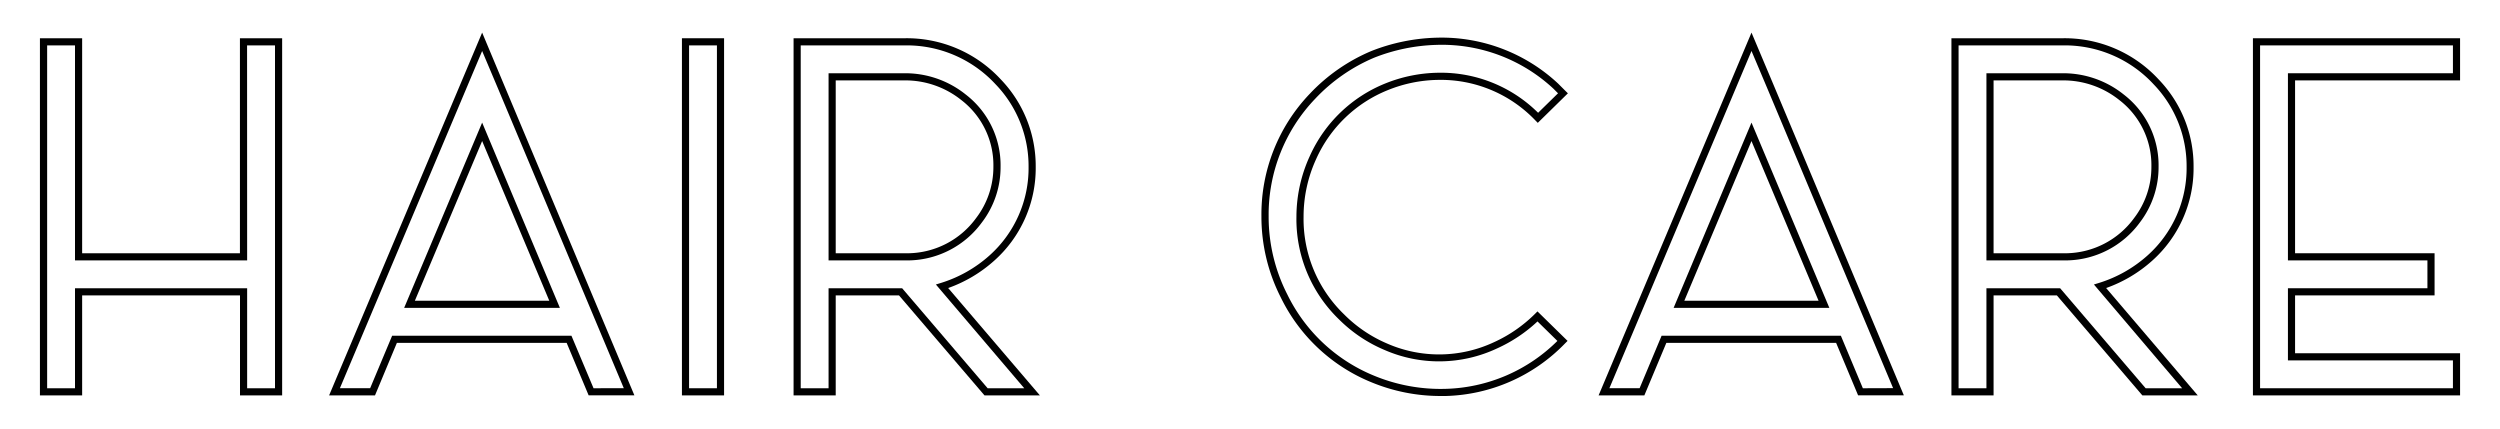 <svg id="Capa_1" data-name="Capa 1" xmlns="http://www.w3.org/2000/svg" viewBox="0 0 700 120"><path d="M67.18,70.91H23V10.71H11.18v100H23v-28h44.2v28H79v-100H67.18Zm2-58.2H77v96h-7.8v-28H21v28h-7.8v-96H21v60.2h48.2Z"/><path d="M135,9.13,92.15,110.71H105L111.13,96h47.53l6.16,14.7h12.81L141.2,23.92Zm31.19,99.58L160,94H109.8l-6.16,14.7H95.17L135,14.28l4.4,10.41,35.26,84Z"/><path d="M113.16,86.21h43.61L135,34.33Zm3-2L135,39.49l18.8,44.72Z"/><path d="M190.94,110.71h11.8v-100h-11.8Zm2-98h7.8v96h-7.8Z"/><path d="M274.92,62.29a25.45,25.45,0,0,0,5.24-15.58,25,25,0,0,0-9.76-20.25,27.07,27.07,0,0,0-17.14-5.95H232v52.4h22.61A25.87,25.87,0,0,0,274.92,62.29Zm-20.4,8.62H234V22.51h19.3A25.09,25.09,0,0,1,269.15,28a23,23,0,0,1,9,18.68,23.5,23.5,0,0,1-4.84,14.38A23.91,23.91,0,0,1,254.52,70.91Z"/><path d="M278.3,73.06A34.68,34.68,0,0,0,290,46.71a35,35,0,0,0-9.79-24.49,35.81,35.81,0,0,0-26.91-11.51h-31.1v100H234v-28h17.72l23.94,28h15.51L265.49,80.65A38.65,38.65,0,0,0,278.3,73.06Zm8.49,35.65H276.54l-23.94-28H232v28h-7.8v-96h29.1a33.86,33.86,0,0,1,25.45,10.88A33,33,0,0,1,288,46.71a32.79,32.79,0,0,1-11,24.87,36.47,36.47,0,0,1-13.5,7.63l-1.45.45Z"/><path d="M388.6,25.23a38.89,38.89,0,0,1,14-2.86,36.62,36.62,0,0,1,27.28,11.32l.7.71,8.43-8.27-.72-.71-2-2a47.8,47.8,0,0,0-34.29-12.86h0a53.48,53.48,0,0,0-18,3.72,50.61,50.61,0,0,0-17.28,12A48.81,48.81,0,0,0,353.2,60.57a49.79,49.79,0,0,0,5.42,22.71A48.65,48.65,0,0,0,383.91,107a50.65,50.65,0,0,0,19.48,3.88l1.38,0a48.2,48.2,0,0,0,33.44-14.72l.71-.71-8.43-8.26-.7.7a39.3,39.3,0,0,1-11.46,7.92,36.24,36.24,0,0,1-29.87.41A38,38,0,0,1,376.32,88,37.08,37.08,0,0,1,365,60.71a38.74,38.74,0,0,1,3.55-16.24A37.2,37.2,0,0,1,388.6,25.23ZM363,60.71a39,39,0,0,0,11.91,28.71A40,40,0,0,0,387.69,98a38.16,38.16,0,0,0,31.46-.43A41.58,41.58,0,0,0,430.5,90l5.57,5.46a46.1,46.1,0,0,1-31.36,13.42,48.73,48.73,0,0,1-20-3.7,46.65,46.65,0,0,1-24.28-22.77,47.8,47.8,0,0,1-5.21-21.81,46.9,46.9,0,0,1,13-32.91A48.68,48.68,0,0,1,384.8,16.14a51.34,51.34,0,0,1,17.3-3.57A45.84,45.84,0,0,1,435,24.87c.41.42.83.84,1.25,1.25l-5.58,5.46a38.64,38.64,0,0,0-28-11.21,41,41,0,0,0-14.79,3,39.23,39.23,0,0,0-21.1,20.25A40.82,40.82,0,0,0,363,60.71Z"/><path d="M468.61,86.21h43.61l-21.8-51.88Zm3-2,18.8-44.72,18.79,44.72Z"/><path d="M490.42,9.13,447.61,110.71h12.81L466.58,96h47.53l6.16,14.7h12.81L496.66,23.92Zm31.18,99.58L515.44,94H465.25l-6.16,14.7h-8.46l39.79-94.43,4.4,10.41,35.25,84Z"/><path d="M602.54,73.06A34.68,34.68,0,0,0,614.2,46.71a34.93,34.93,0,0,0-9.8-24.49,35.79,35.79,0,0,0-26.9-11.51H546.4v100h11.8v-28h17.72l23.64,27.65.3.35h15.51L589.72,80.65A38.59,38.59,0,0,0,602.54,73.06ZM611,108.71H600.78L577.14,81.06l-.3-.35H556.2v28h-7.8v-96h29.1A33.88,33.88,0,0,1,603,23.59a33,33,0,0,1,9.25,23.12,32.79,32.79,0,0,1-11,24.87,36.47,36.47,0,0,1-13.5,7.63l-1.45.45Z"/><path d="M599.16,62.29a25.45,25.45,0,0,0,5.24-15.58,25,25,0,0,0-9.76-20.25,27.09,27.09,0,0,0-17.14-5.95H556.2v52.4h22.6A25.88,25.88,0,0,0,599.16,62.29Zm-20.4,8.62H558.2V22.51h19.3A25.09,25.09,0,0,1,593.39,28a23,23,0,0,1,9,18.68,23.5,23.5,0,0,1-4.84,14.38A23.93,23.93,0,0,1,578.76,70.91Z"/><path d="M688.82,22.51V10.71h-58v100h58V98.91h-46.2V82.71h39.06V70.91H642.62V22.51Zm-9.14,50.4v7.8H640.62v20.2h46.2v7.8h-54v-96h54v7.8h-46.2v52.4Z"/></svg>